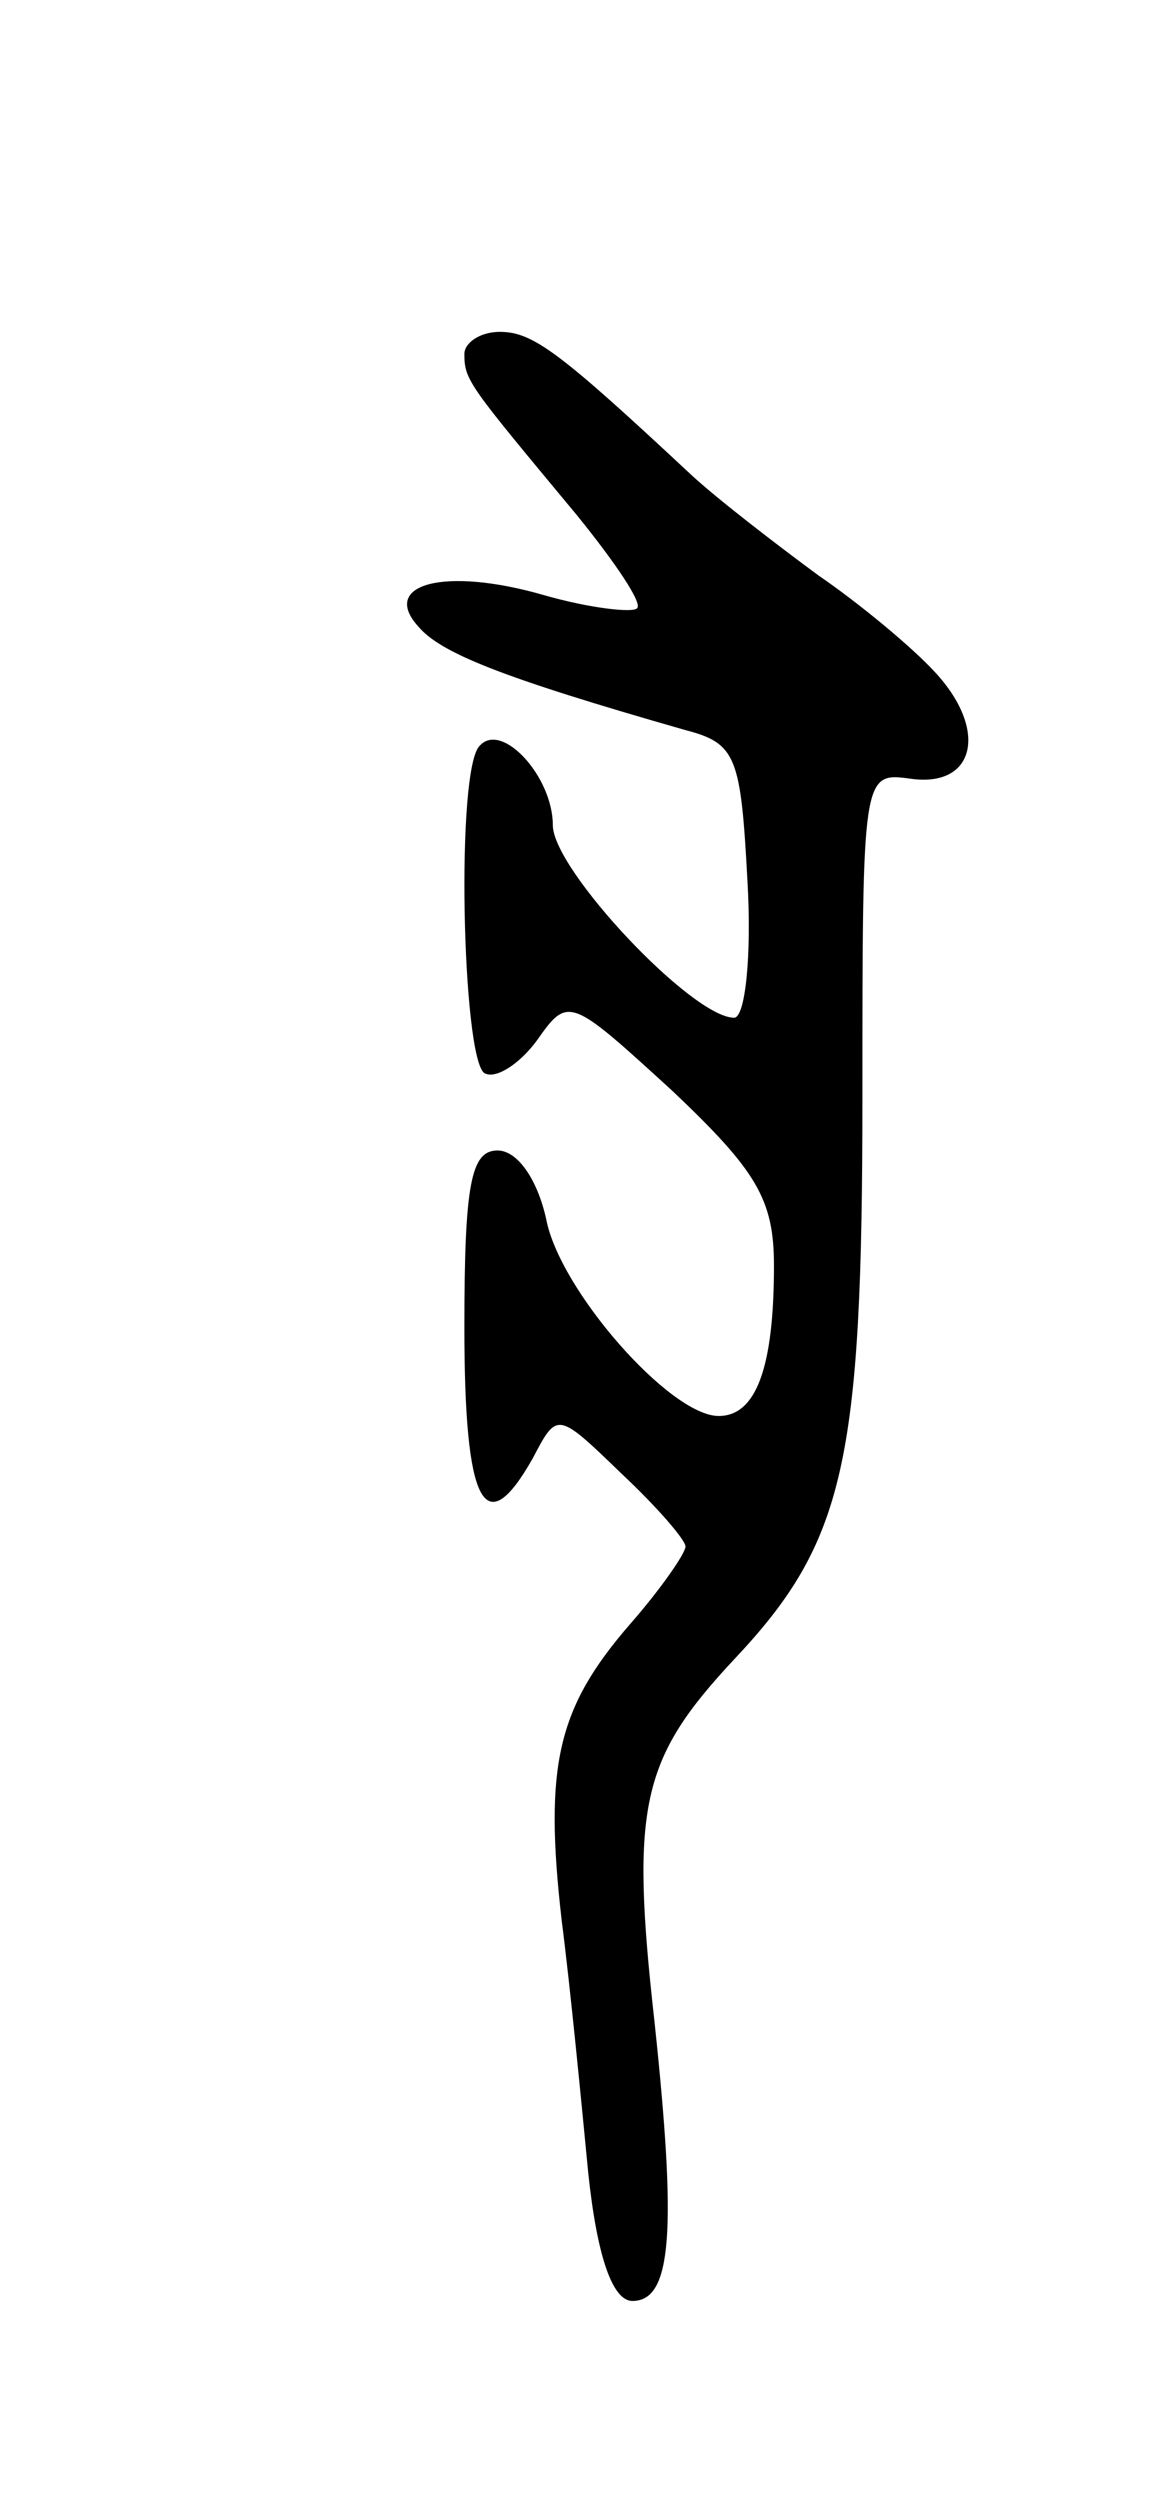 <svg version="1.0" xmlns="http://www.w3.org/2000/svg"
 width="53pt" height="113pt" viewBox="0 0 53 113"
 preserveAspectRatio="xMidYMid meet">
<g transform="translate(0,113) scale(0.1,-0.1)"
fill="#000000" stroke="none">
<path d="M210 970 c0 -12 2 -14 51 -73 17 -21 30 -40 27 -42 -2 -2 -21 0 -42
6 -45 13 -74 5 -57 -14 10 -12 37 -23 121 -47 23 -6 25 -12 28 -68 2 -34 -1
-62 -6 -62 -19 0 -82 67 -82 87 0 22 -23 47 -33 36 -11 -10 -8 -141 2 -148 5
-3 16 4 24 15 14 20 15 19 61 -23 38 -36 46 -49 46 -79 0 -46 -8 -68 -25 -68
-22 0 -72 57 -78 89 -4 18 -13 31 -22 31 -12 0 -15 -15 -15 -80 0 -80 9 -98
31 -59 11 21 11 21 40 -7 16 -15 29 -30 29 -33 0 -3 -11 -19 -25 -35 -33 -38
-39 -64 -31 -134 4 -31 9 -83 12 -114 4 -38 11 -58 20 -58 18 0 20 32 10 126
-11 98 -6 119 36 164 50 53 58 89 58 254 0 147 0 147 22 144 29 -4 35 22 11
48 -10 11 -34 31 -53 44 -19 14 -45 34 -57 45 -60 56 -72 65 -87 65 -9 0 -16
-5 -16 -10z"/>
</g>
</svg>
